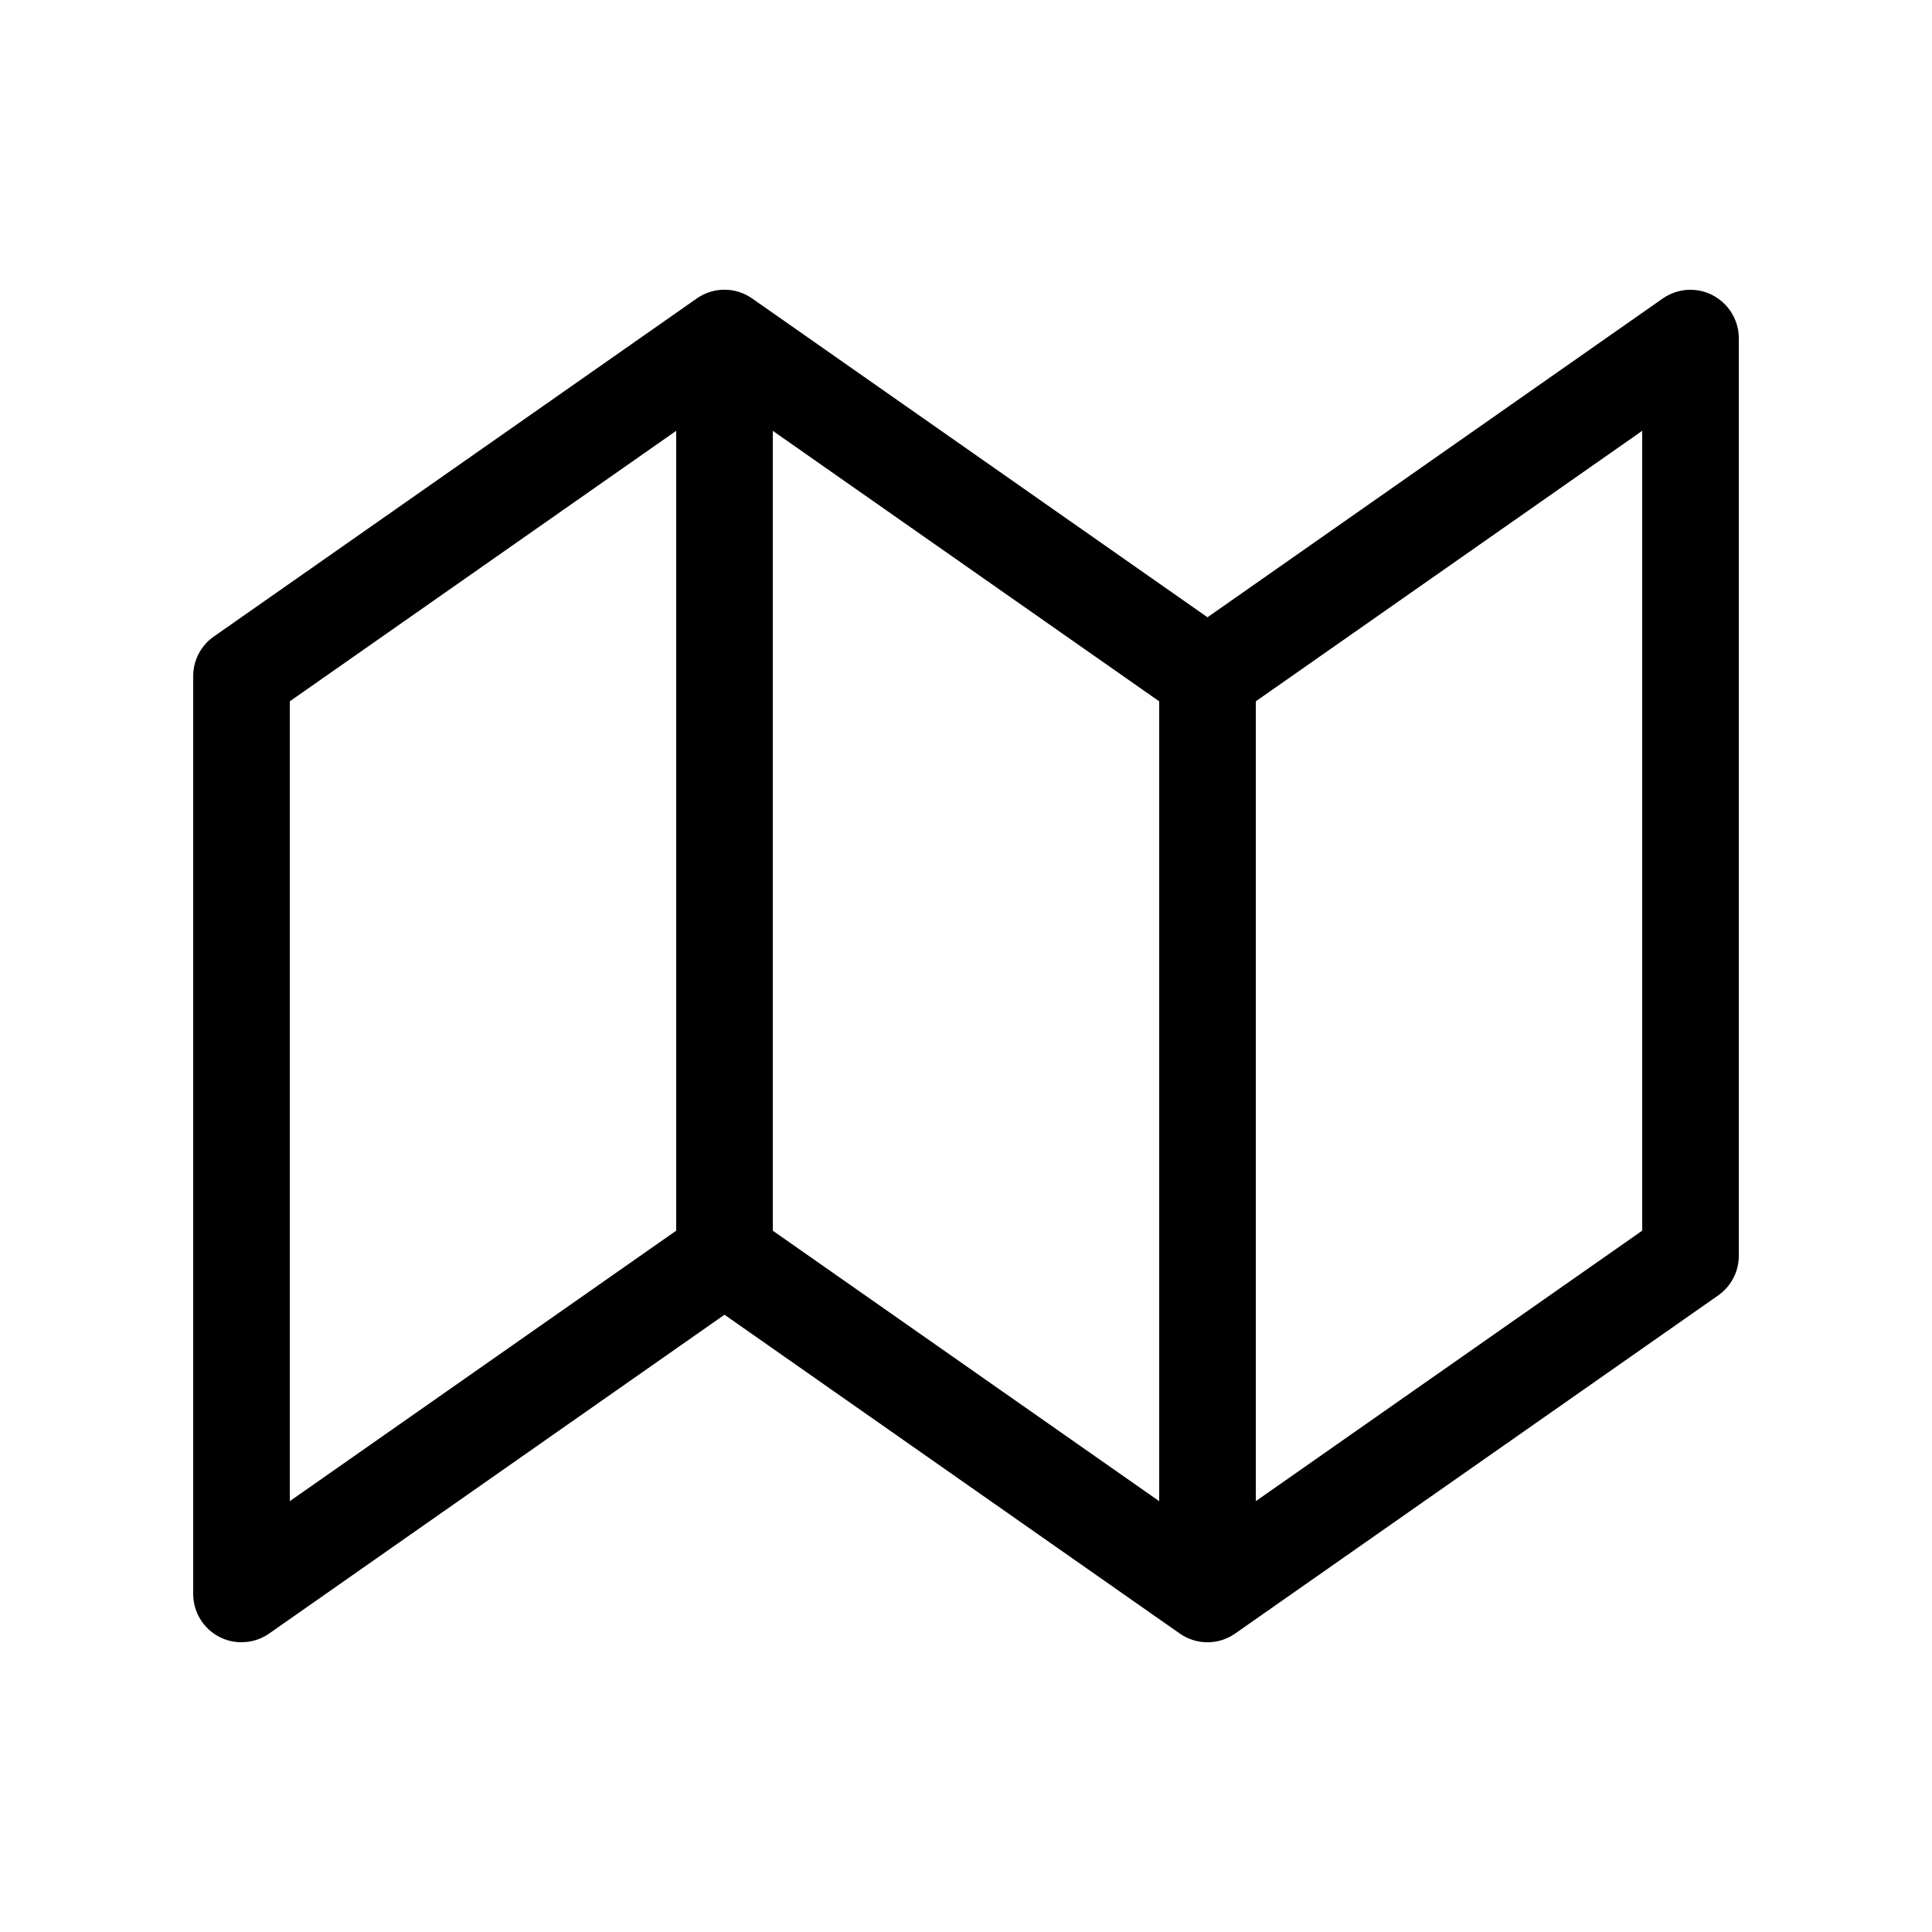 <svg width="24" height="24" viewBox="0 0 24 24" fill="none" xmlns="http://www.w3.org/2000/svg">
<path d="M21.276 3.668C21.373 3.719 21.455 3.795 21.512 3.889C21.569 3.983 21.6 4.09 21.6 4.2V15.6C21.6 15.697 21.577 15.792 21.532 15.877C21.488 15.963 21.423 16.037 21.344 16.092L15.344 20.292C15.243 20.363 15.123 20.401 15 20.401C14.877 20.401 14.756 20.363 14.655 20.292L9 16.332L3.344 20.292C3.254 20.355 3.149 20.392 3.039 20.399C2.93 20.407 2.82 20.384 2.723 20.333C2.625 20.282 2.544 20.206 2.487 20.112C2.43 20.018 2.4 19.91 2.4 19.8V8.4C2.4 8.303 2.423 8.208 2.467 8.123C2.512 8.037 2.576 7.963 2.655 7.908L8.655 3.708C8.756 3.637 8.877 3.599 9 3.599C9.123 3.599 9.243 3.637 9.344 3.708L15 7.668L20.655 3.708C20.746 3.645 20.851 3.608 20.961 3.601C21.07 3.594 21.18 3.617 21.277 3.668M14.4 8.712L9.6 5.352V15.288L14.4 18.648V8.712ZM15.6 18.648L20.4 15.288V5.352L15.6 8.712V18.648ZM8.4 15.288V5.352L3.6 8.712V18.648L8.4 15.288Z" fill="black"/>
</svg>
